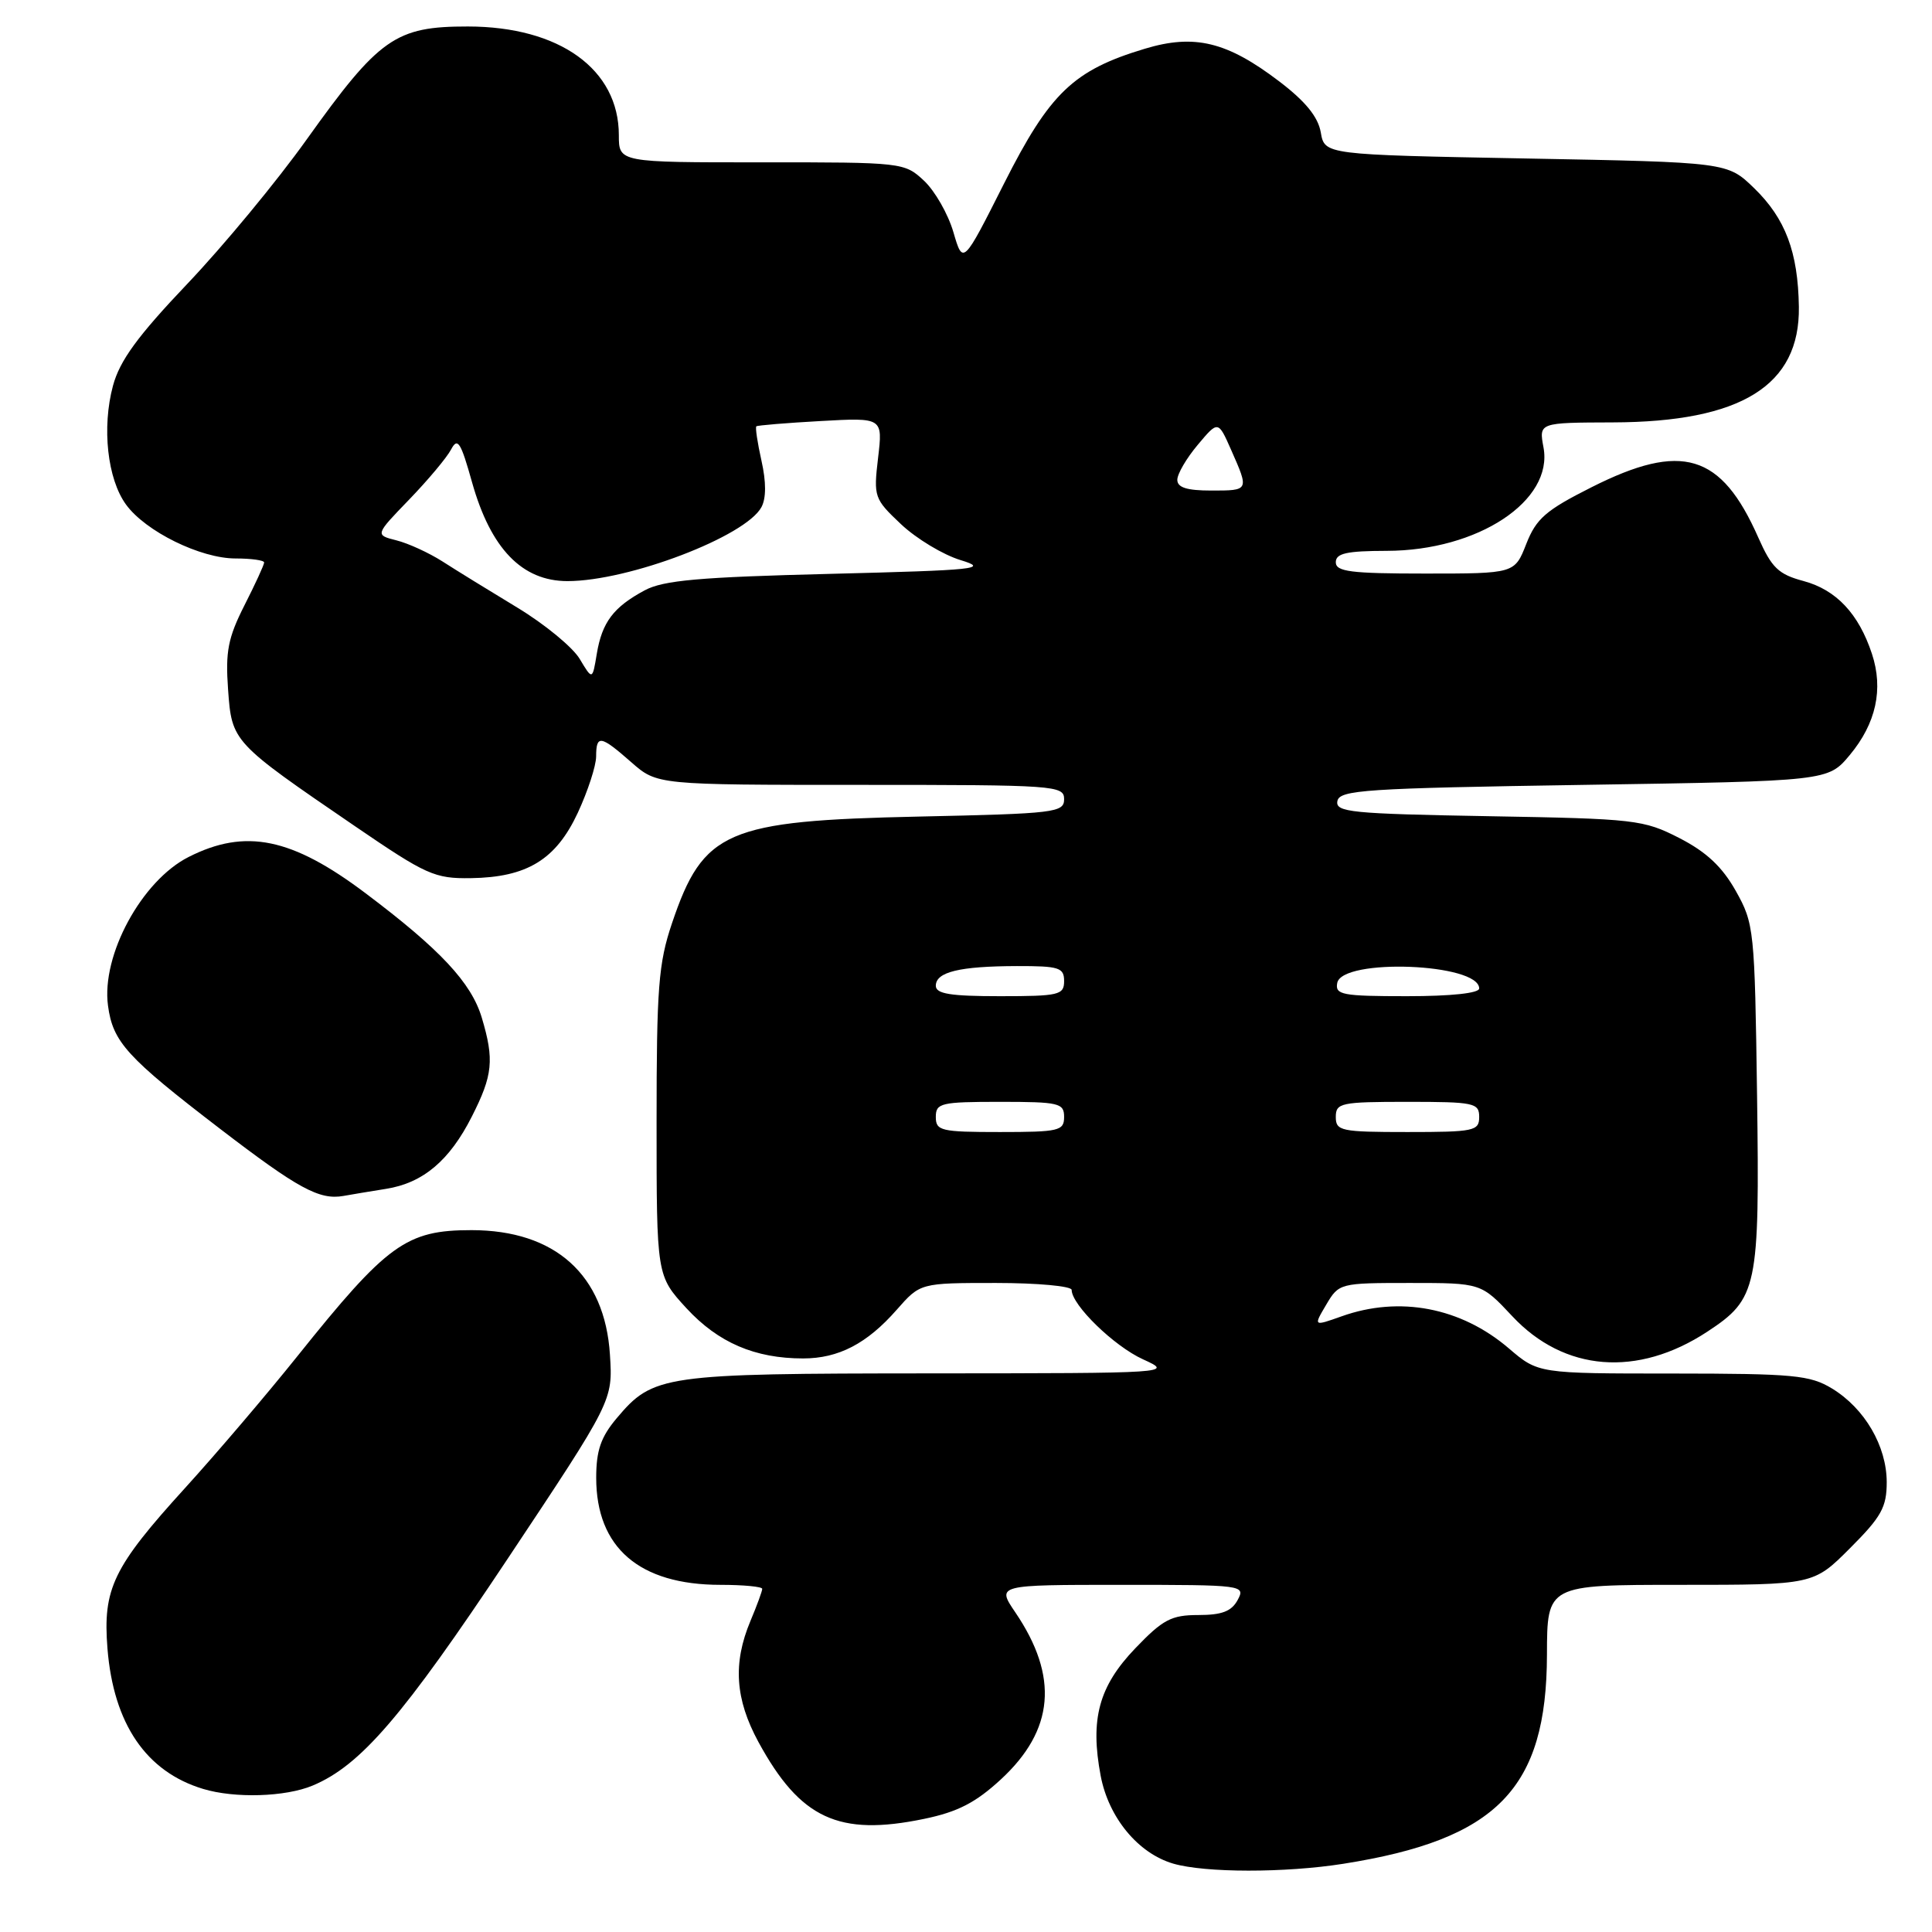 <?xml version="1.0" encoding="UTF-8" standalone="no"?>
<!DOCTYPE svg PUBLIC "-//W3C//DTD SVG 1.1//EN" "http://www.w3.org/Graphics/SVG/1.1/DTD/svg11.dtd" >
<svg xmlns="http://www.w3.org/2000/svg" xmlns:xlink="http://www.w3.org/1999/xlink" version="1.1" viewBox="0 0 256 256">
 <g >
 <path fill="currentColor"
d=" M 178.00 246.96 C 198.39 243.74 204.94 237.01 204.98 219.25 C 205.00 210.00 205.00 210.00 222.64 210.00 C 240.29 210.00 240.29 210.00 245.14 205.14 C 249.29 200.99 250.00 199.72 250.00 196.39 C 249.99 191.61 247.09 186.63 242.76 183.99 C 239.83 182.21 237.70 182.01 221.66 182.00 C 203.82 182.00 203.82 182.00 199.92 178.66 C 193.58 173.24 185.45 171.68 177.77 174.42 C 174.03 175.75 174.03 175.75 175.73 172.88 C 177.41 170.03 177.54 170.00 186.84 170.00 C 196.26 170.00 196.26 170.00 200.38 174.40 C 207.26 181.76 216.98 182.53 226.22 176.46 C 232.88 172.08 233.17 170.70 232.82 145.17 C 232.51 123.13 232.43 122.38 230.00 118.05 C 228.20 114.85 226.11 112.89 222.53 111.05 C 217.76 108.61 216.71 108.49 197.22 108.15 C 179.00 107.83 176.93 107.62 177.21 106.15 C 177.49 104.67 180.88 104.45 209.87 104.00 C 242.22 103.50 242.22 103.50 245.10 100.05 C 248.59 95.86 249.59 91.32 248.04 86.63 C 246.29 81.33 243.32 78.16 238.98 76.99 C 235.65 76.10 234.76 75.24 232.98 71.22 C 228.06 60.09 222.86 58.52 210.87 64.57 C 204.83 67.61 203.56 68.71 202.24 72.07 C 200.70 76.00 200.70 76.00 188.85 76.00 C 178.98 76.00 177.00 75.75 177.00 74.50 C 177.00 73.32 178.42 73.00 183.75 72.99 C 195.83 72.97 205.85 66.36 204.52 59.28 C 203.91 56.00 203.91 56.00 213.70 55.97 C 230.73 55.92 238.51 51.08 238.36 40.66 C 238.25 33.39 236.58 28.96 232.43 24.93 C 228.89 21.50 228.89 21.50 202.21 21.00 C 175.52 20.50 175.52 20.50 175.01 17.54 C 174.65 15.48 172.98 13.43 169.50 10.78 C 162.59 5.52 158.27 4.47 151.69 6.46 C 142.24 9.30 139.10 12.31 133.05 24.30 C 127.60 35.11 127.60 35.11 126.33 30.76 C 125.63 28.36 123.88 25.30 122.44 23.95 C 119.85 21.53 119.61 21.50 100.91 21.51 C 82.00 21.52 82.00 21.52 82.00 17.91 C 82.00 9.18 74.14 3.52 62.00 3.51 C 52.42 3.50 50.26 5.01 40.63 18.49 C 36.71 23.99 29.60 32.59 24.82 37.61 C 18.22 44.55 15.87 47.78 14.97 51.11 C 13.48 56.65 14.23 63.47 16.70 66.86 C 19.29 70.42 26.57 74.00 31.21 74.00 C 33.30 74.00 35.00 74.24 35.00 74.53 C 35.00 74.83 33.83 77.38 32.39 80.21 C 30.21 84.52 29.86 86.34 30.22 91.35 C 30.72 98.32 30.77 98.36 47.03 109.47 C 56.50 115.94 57.59 116.43 62.39 116.36 C 69.84 116.25 73.67 113.91 76.57 107.68 C 77.89 104.83 78.98 101.49 78.99 100.25 C 79.00 97.32 79.56 97.41 83.65 101.00 C 87.07 104.00 87.07 104.00 114.03 104.00 C 139.83 104.00 141.00 104.08 141.00 105.89 C 141.00 107.67 139.83 107.81 121.75 108.20 C 96.23 108.75 93.19 110.06 89.04 122.34 C 87.25 127.65 87.00 130.88 87.00 148.72 C 87.00 169.04 87.00 169.04 90.97 173.36 C 95.17 177.91 100.03 180.00 106.42 180.00 C 111.11 180.00 114.88 178.04 118.82 173.55 C 121.94 170.00 121.94 170.00 131.97 170.00 C 137.49 170.00 142.00 170.42 142.00 170.92 C 142.00 172.91 147.62 178.38 151.46 180.12 C 155.48 181.95 155.35 181.96 123.22 181.98 C 87.77 182.00 86.55 182.18 81.70 187.94 C 79.61 190.43 79.00 192.20 79.00 195.83 C 79.01 205.08 84.72 210.00 95.47 210.00 C 98.51 210.00 101.00 210.24 101.00 210.53 C 101.00 210.82 100.30 212.74 99.44 214.78 C 97.09 220.38 97.41 225.14 100.50 230.83 C 106.04 240.99 111.13 243.36 122.45 241.01 C 126.90 240.09 129.28 238.86 132.61 235.79 C 139.70 229.25 140.32 222.17 134.53 213.64 C 132.06 210.00 132.06 210.00 148.57 210.00 C 164.76 210.00 165.05 210.04 164.00 212.00 C 163.19 213.51 161.91 214.00 158.79 214.00 C 155.21 214.00 154.09 214.59 150.43 218.41 C 145.60 223.45 144.42 227.80 145.85 235.33 C 146.91 240.86 150.81 245.58 155.46 246.94 C 159.70 248.17 170.28 248.18 178.00 246.96 Z  M 41.42 236.60 C 47.78 233.94 53.37 227.44 67.27 206.54 C 81.21 185.59 81.21 185.59 80.82 179.50 C 80.15 168.92 73.56 163.00 62.47 163.00 C 53.83 163.00 51.31 164.83 39.40 179.71 C 35.34 184.78 28.65 192.63 24.53 197.16 C 14.98 207.66 13.61 210.51 14.24 218.44 C 15.04 228.42 19.36 234.76 26.91 237.04 C 31.10 238.31 37.81 238.11 41.42 236.60 Z  M 51.15 157.53 C 56.06 156.75 59.57 153.79 62.53 147.93 C 65.30 142.47 65.51 140.43 63.84 134.85 C 62.45 130.21 58.34 125.81 48.44 118.36 C 38.67 111.00 32.53 109.74 25.00 113.55 C 18.78 116.69 13.41 126.58 14.31 133.25 C 14.95 138.07 16.80 140.10 29.18 149.59 C 39.50 157.50 42.32 159.03 45.50 158.47 C 46.60 158.27 49.14 157.85 51.15 157.53 Z  M 124.00 148.00 C 124.00 146.16 124.67 146.00 132.50 146.00 C 140.33 146.00 141.00 146.16 141.00 148.00 C 141.00 149.84 140.33 150.00 132.50 150.00 C 124.67 150.00 124.00 149.84 124.00 148.00 Z  M 177.00 148.00 C 177.00 146.14 177.67 146.00 186.50 146.00 C 195.33 146.00 196.00 146.14 196.00 148.00 C 196.00 149.86 195.33 150.00 186.50 150.00 C 177.67 150.00 177.00 149.86 177.00 148.00 Z  M 124.00 130.62 C 124.00 128.79 127.14 128.03 134.75 128.01 C 140.34 128.00 141.00 128.21 141.00 130.00 C 141.00 131.84 140.33 132.00 132.50 132.00 C 125.93 132.00 124.00 131.69 124.00 130.62 Z  M 177.19 130.25 C 177.82 126.93 196.00 127.63 196.00 130.98 C 196.00 131.60 192.30 132.00 186.43 132.00 C 177.85 132.00 176.89 131.82 177.19 130.25 Z  M 76.82 87.32 C 75.90 85.77 72.17 82.70 68.53 80.50 C 64.89 78.30 60.44 75.56 58.64 74.40 C 56.84 73.25 54.09 71.99 52.53 71.60 C 49.69 70.88 49.69 70.88 54.22 66.19 C 56.71 63.61 59.21 60.63 59.77 59.56 C 60.64 57.91 61.05 58.56 62.55 63.91 C 65.02 72.69 69.17 77.00 75.19 77.00 C 83.31 77.00 98.82 71.08 100.90 67.19 C 101.53 66.01 101.53 63.85 100.90 61.05 C 100.37 58.68 100.06 56.63 100.22 56.49 C 100.37 56.36 104.21 56.04 108.74 55.79 C 116.98 55.33 116.98 55.33 116.35 60.67 C 115.74 65.85 115.83 66.10 119.40 69.47 C 121.43 71.38 124.98 73.52 127.29 74.22 C 131.10 75.38 129.45 75.55 110.00 76.04 C 92.68 76.47 87.90 76.89 85.43 78.22 C 81.29 80.44 79.78 82.44 79.08 86.62 C 78.50 90.13 78.50 90.13 76.82 87.32 Z  M 156.00 63.58 C 156.00 62.79 157.22 60.71 158.71 58.94 C 161.41 55.72 161.41 55.72 163.13 59.61 C 165.52 65.02 165.53 65.00 160.50 65.00 C 157.27 65.00 156.00 64.60 156.00 63.58 Z "/>
</g>
</svg>